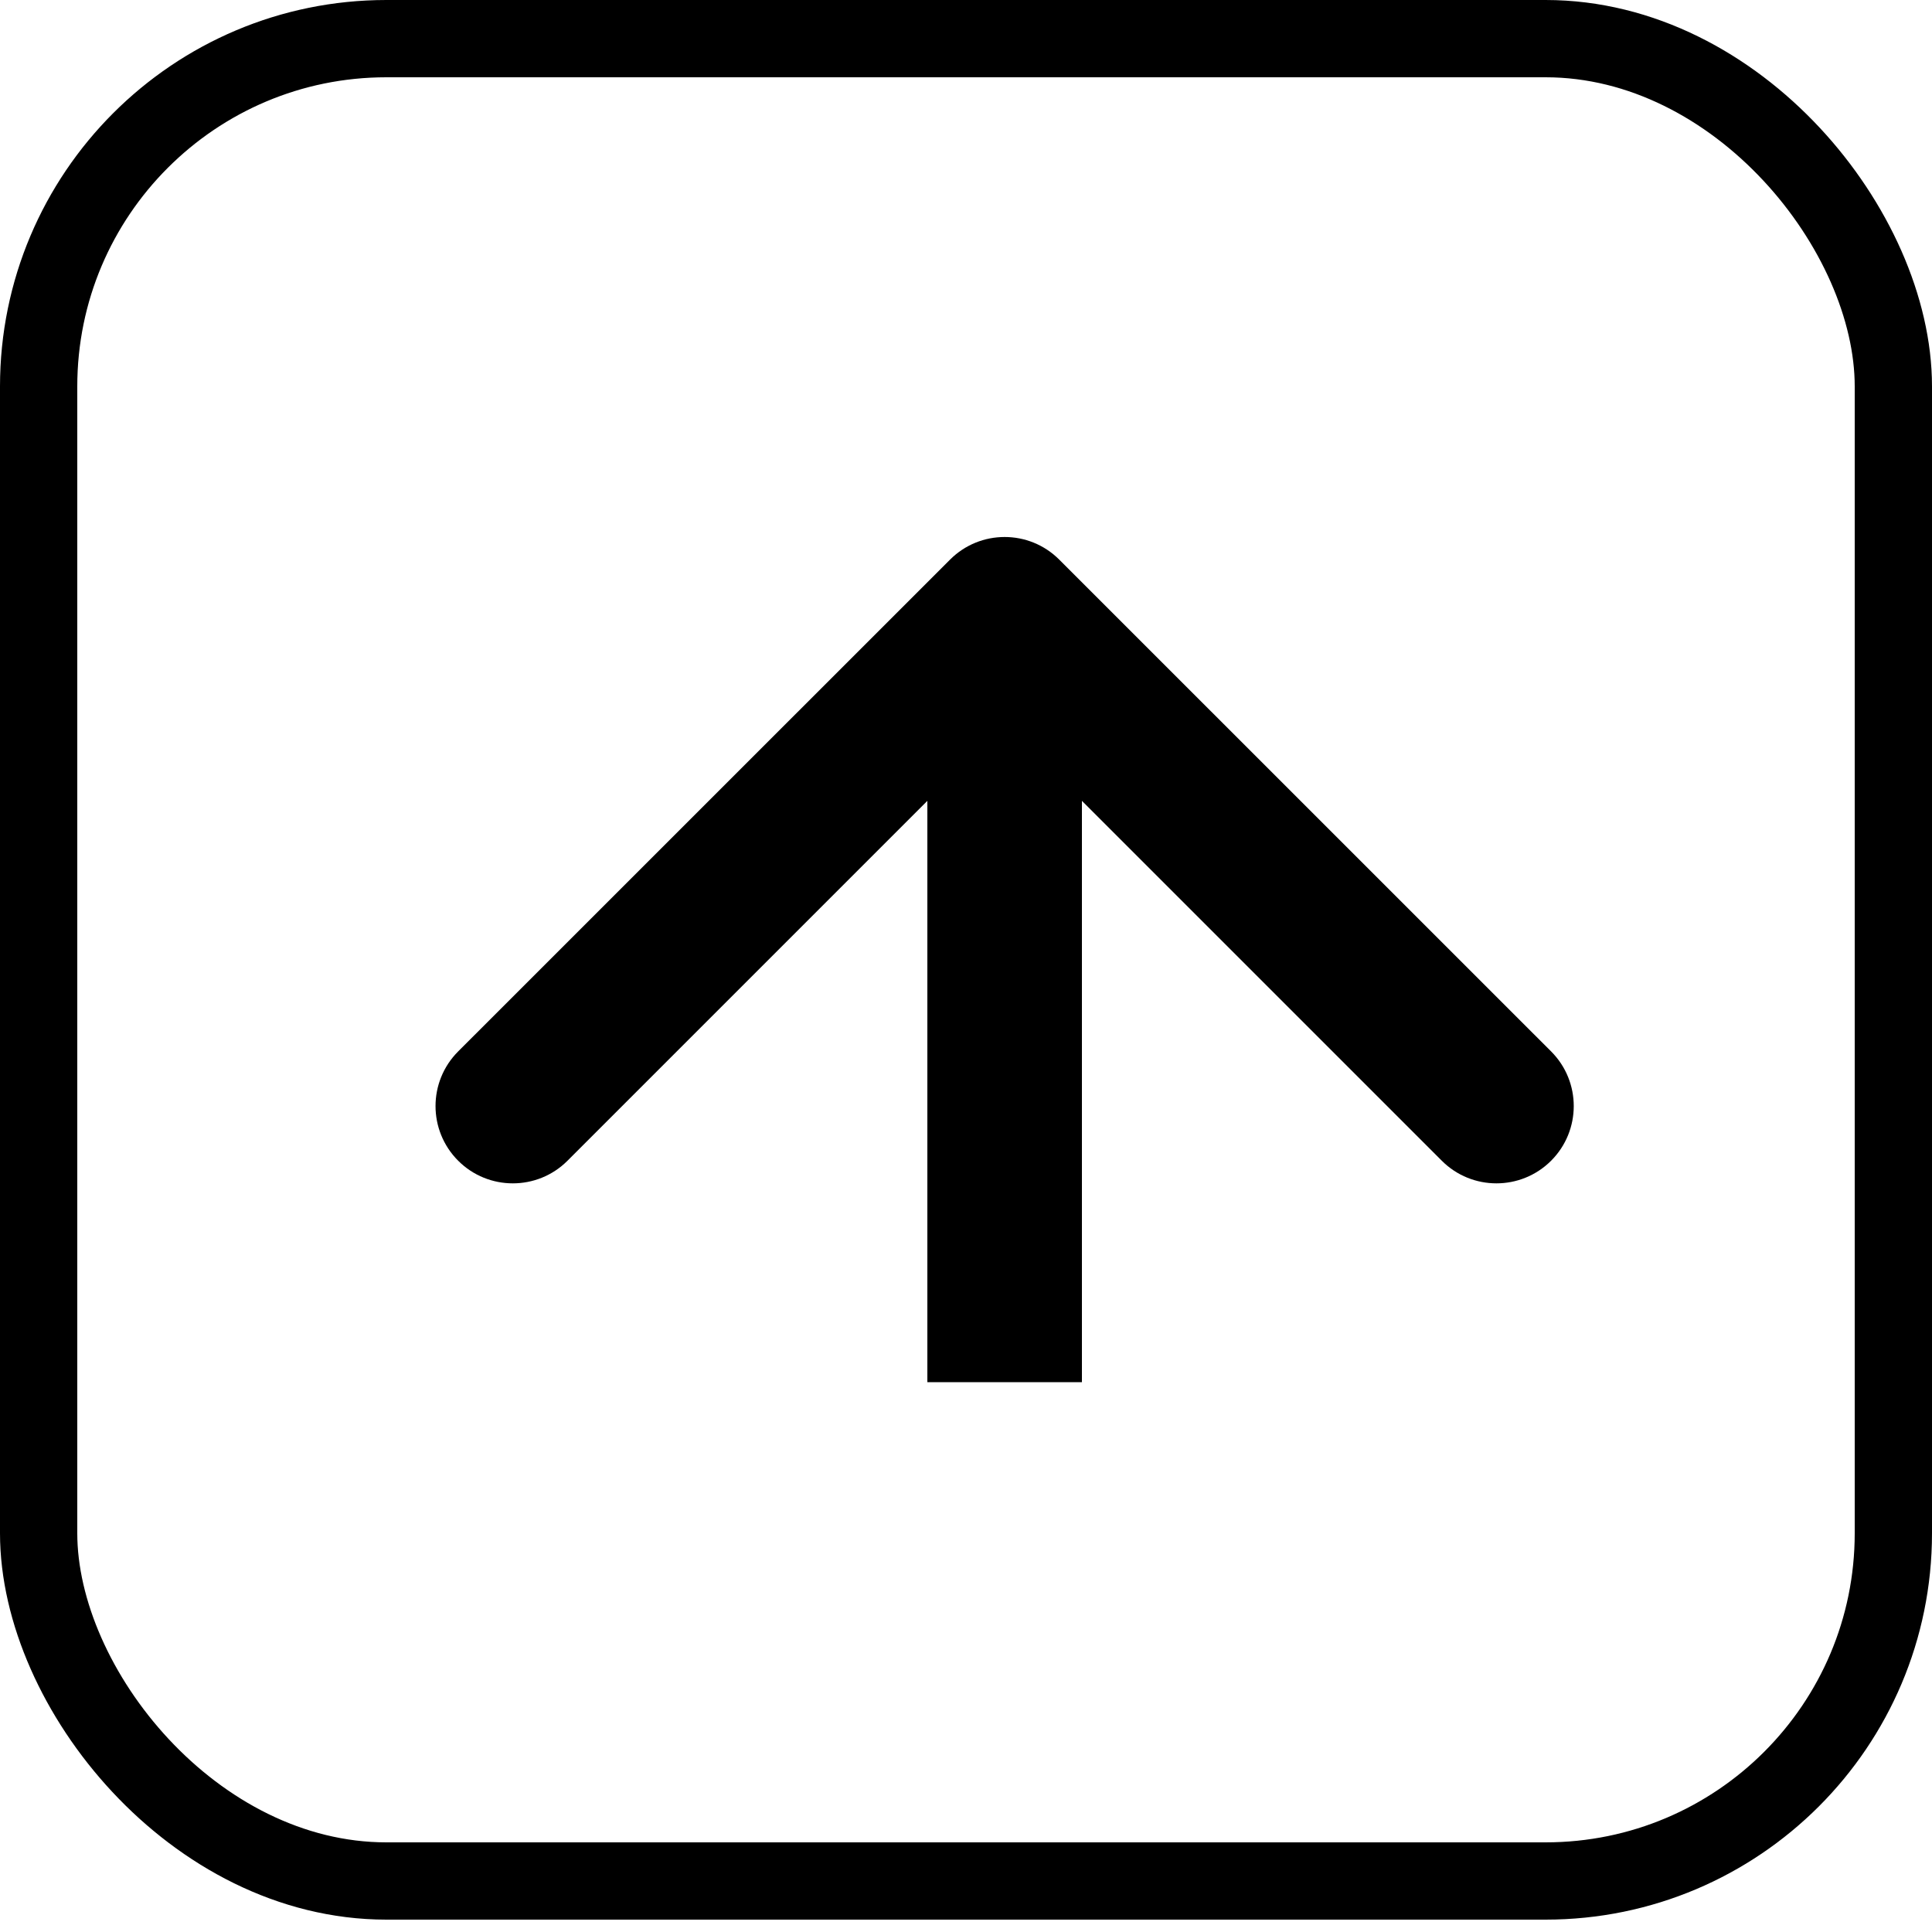 <svg width="25" height="25" viewBox="0 0 25 25" fill="none" xmlns="http://www.w3.org/2000/svg">
<rect x="0.5" y="0.5" width="24" height="23.84" rx="4.5" stroke="black"/>
<path d="M13.707 7.242C13.317 6.851 12.683 6.851 12.293 7.242L5.929 13.605C5.538 13.996 5.538 14.629 5.929 15.02C6.319 15.41 6.953 15.41 7.343 15.02L13 9.363L18.657 15.02C19.047 15.41 19.68 15.41 20.071 15.02C20.462 14.629 20.462 13.996 20.071 13.605L13.707 7.242ZM14 17.885V7.949H12V17.885H14Z" fill="black"/>
</svg>
